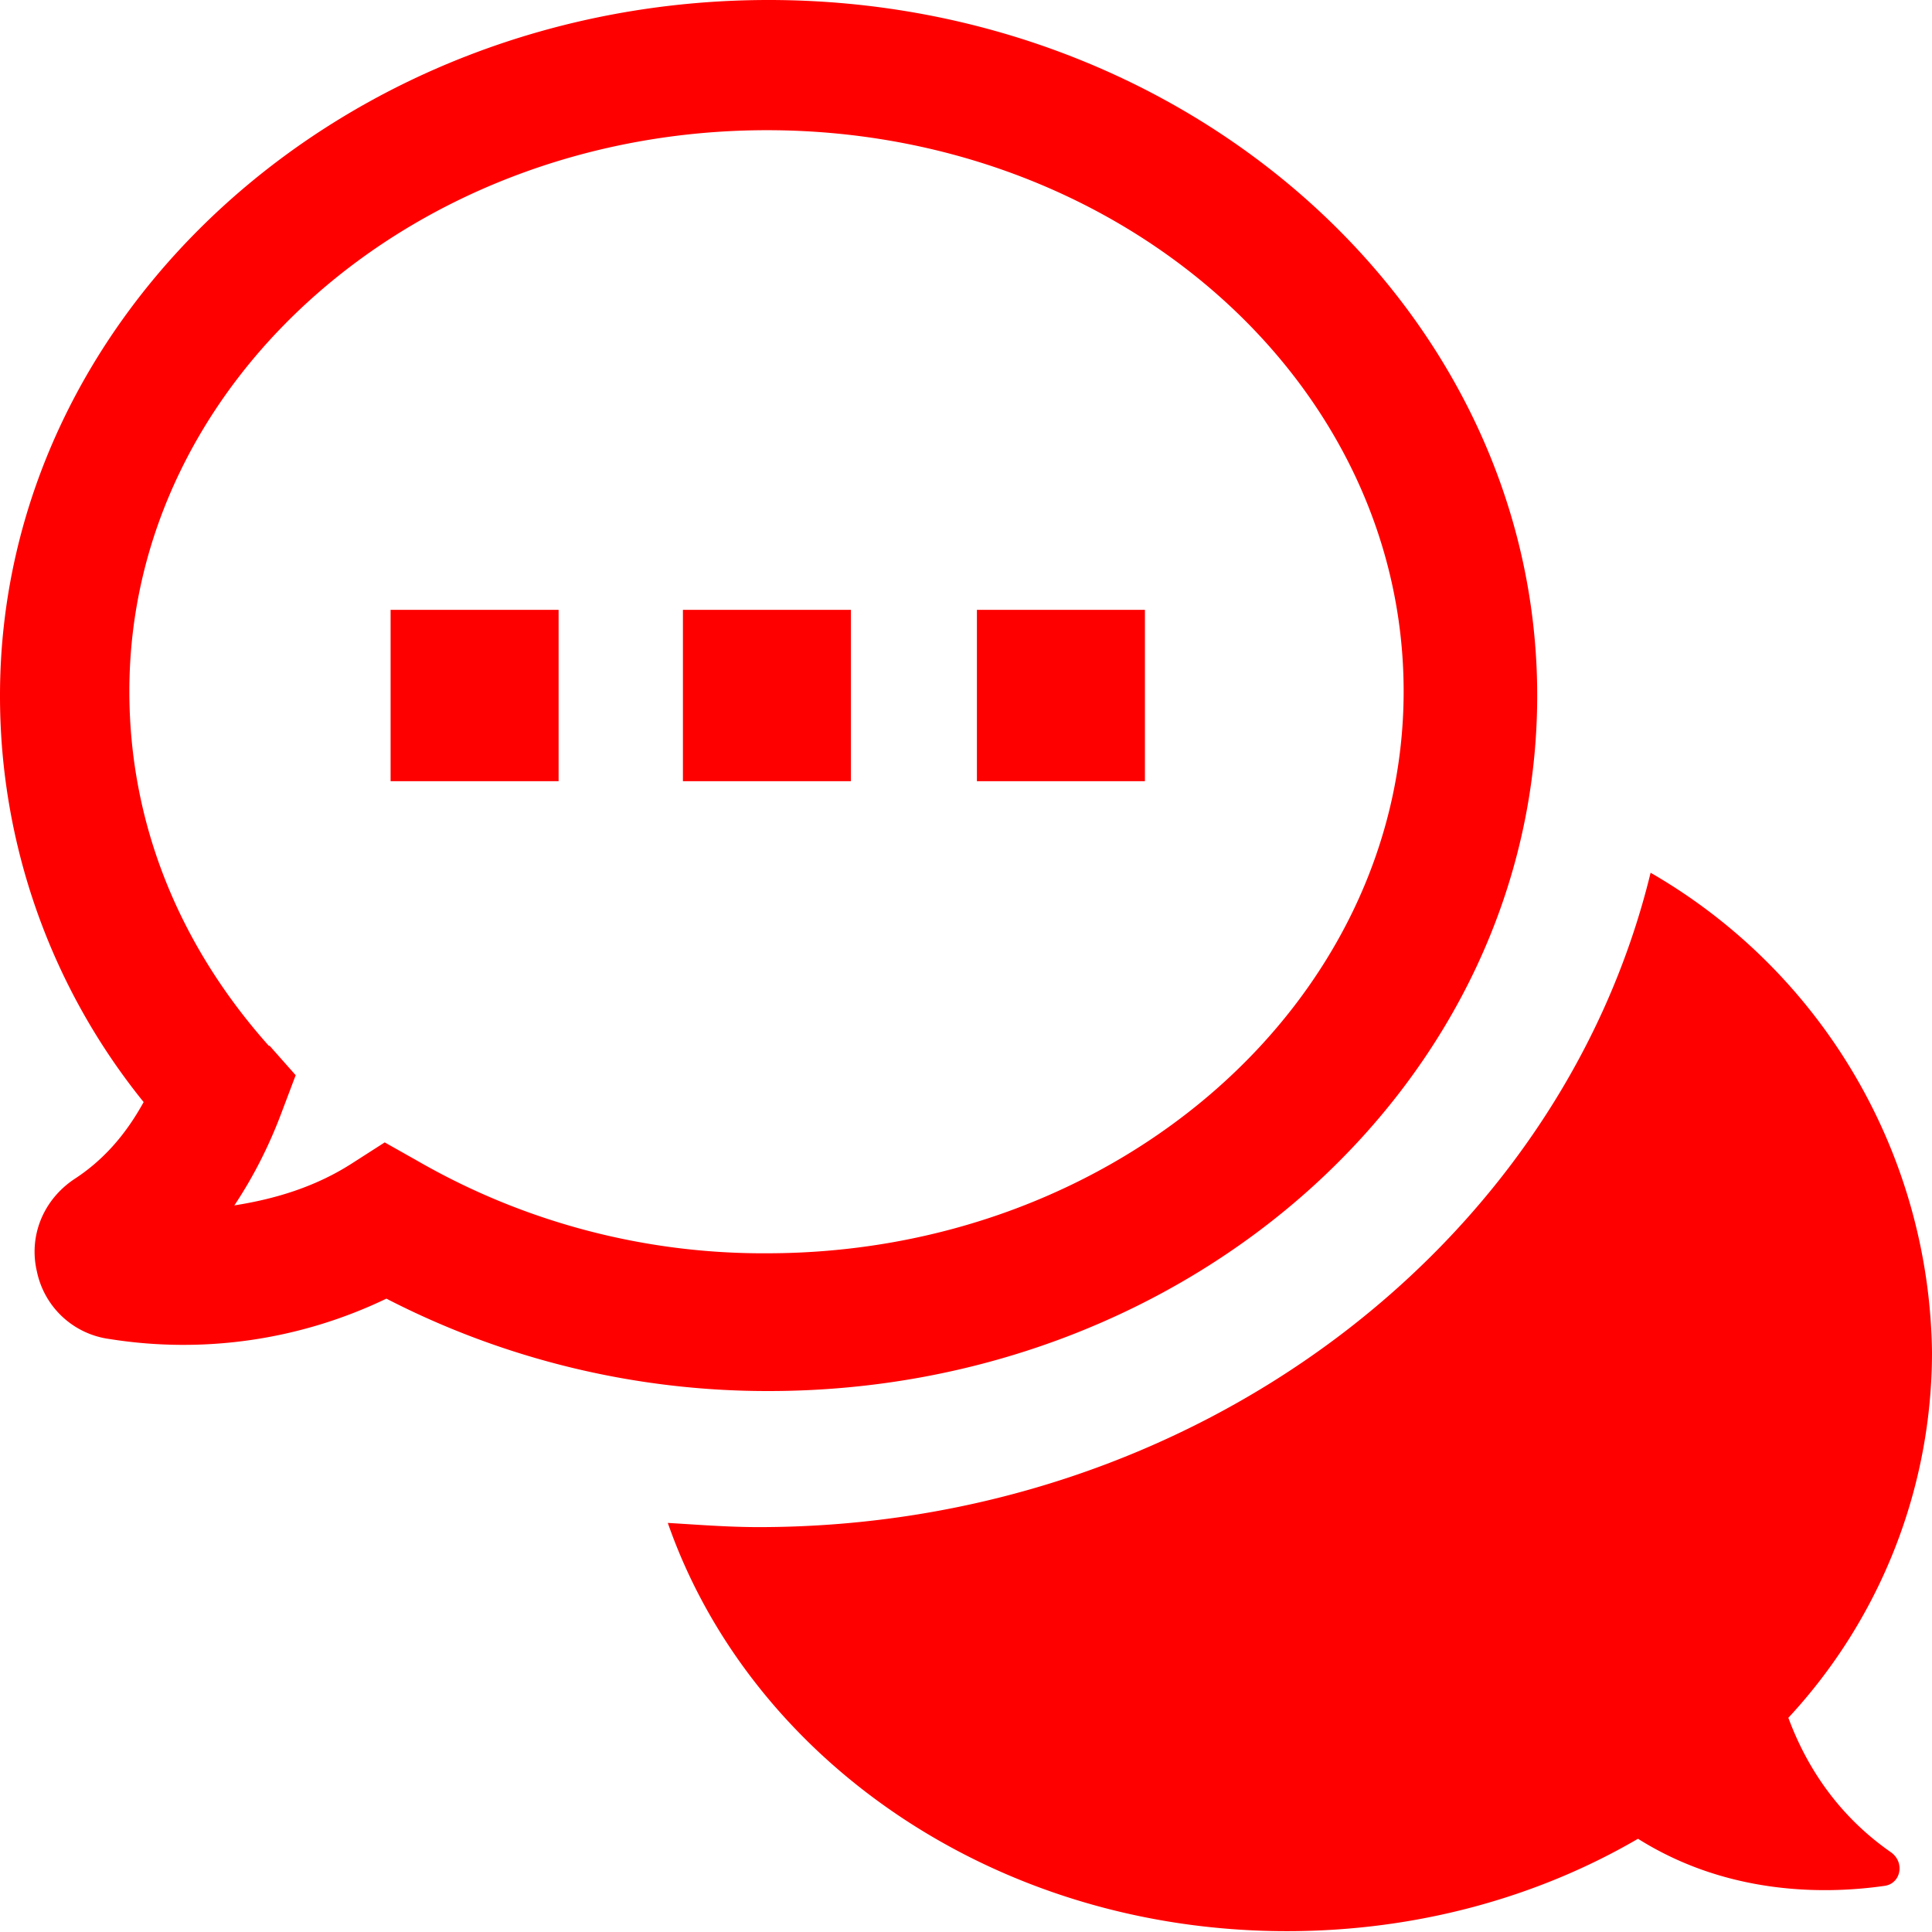 <svg xmlns="http://www.w3.org/2000/svg" xmlns:xlink="http://www.w3.org/1999/xlink" width="23" height="23" viewBox="0 0 23 23"><defs><path id="bhs9a" d="M391.65 362.3v-2.04h2v2.04zm5.48 0h-2v-2.04h2zm3.5 0h-2v-2.04h2zm-11.92 3.82a7.68 7.68 0 0 1-1.71-4.84c0-4.56 4.11-8.28 9.15-8.28s9.15 3.72 9.15 8.28c0 4.57-4.1 8.28-9.15 8.28a9.9 9.9 0 0 1-4.55-1.1 5.58 5.58 0 0 1-3.3.48 1.02 1.02 0 0 1-.86-.8c-.1-.42.07-.85.44-1.1.34-.22.61-.52.83-.92zm1.5-.67l.31.35-.17.45c-.15.4-.34.77-.56 1.1.51-.08.98-.23 1.4-.5l.39-.25.39.22a8.24 8.24 0 0 0 4.16 1.1c4.18 0 7.58-3 7.58-6.69 0-3.7-3.4-6.68-7.58-6.68-4.19 0-7.59 2.99-7.59 6.68 0 1.57.59 3.02 1.66 4.22zM410 369.1a6.4 6.4 0 0 1-1.71 4.35c.2.54.56 1.14 1.22 1.6.17.12.12.37-.07.4-.69.1-1.86.12-2.94-.56-1.2.7-2.64 1.1-4.18 1.1-3.48 0-6.39-2.05-7.37-4.86.34.02.71.05 1.08.05 5.19 0 9.54-3.35 10.62-7.79a6.69 6.69 0 0 1 3.35 5.71z"/></defs><g><g transform="translate(-387 -353)"><use fill="red" xlink:href="#bhs9a"/></g></g></svg>